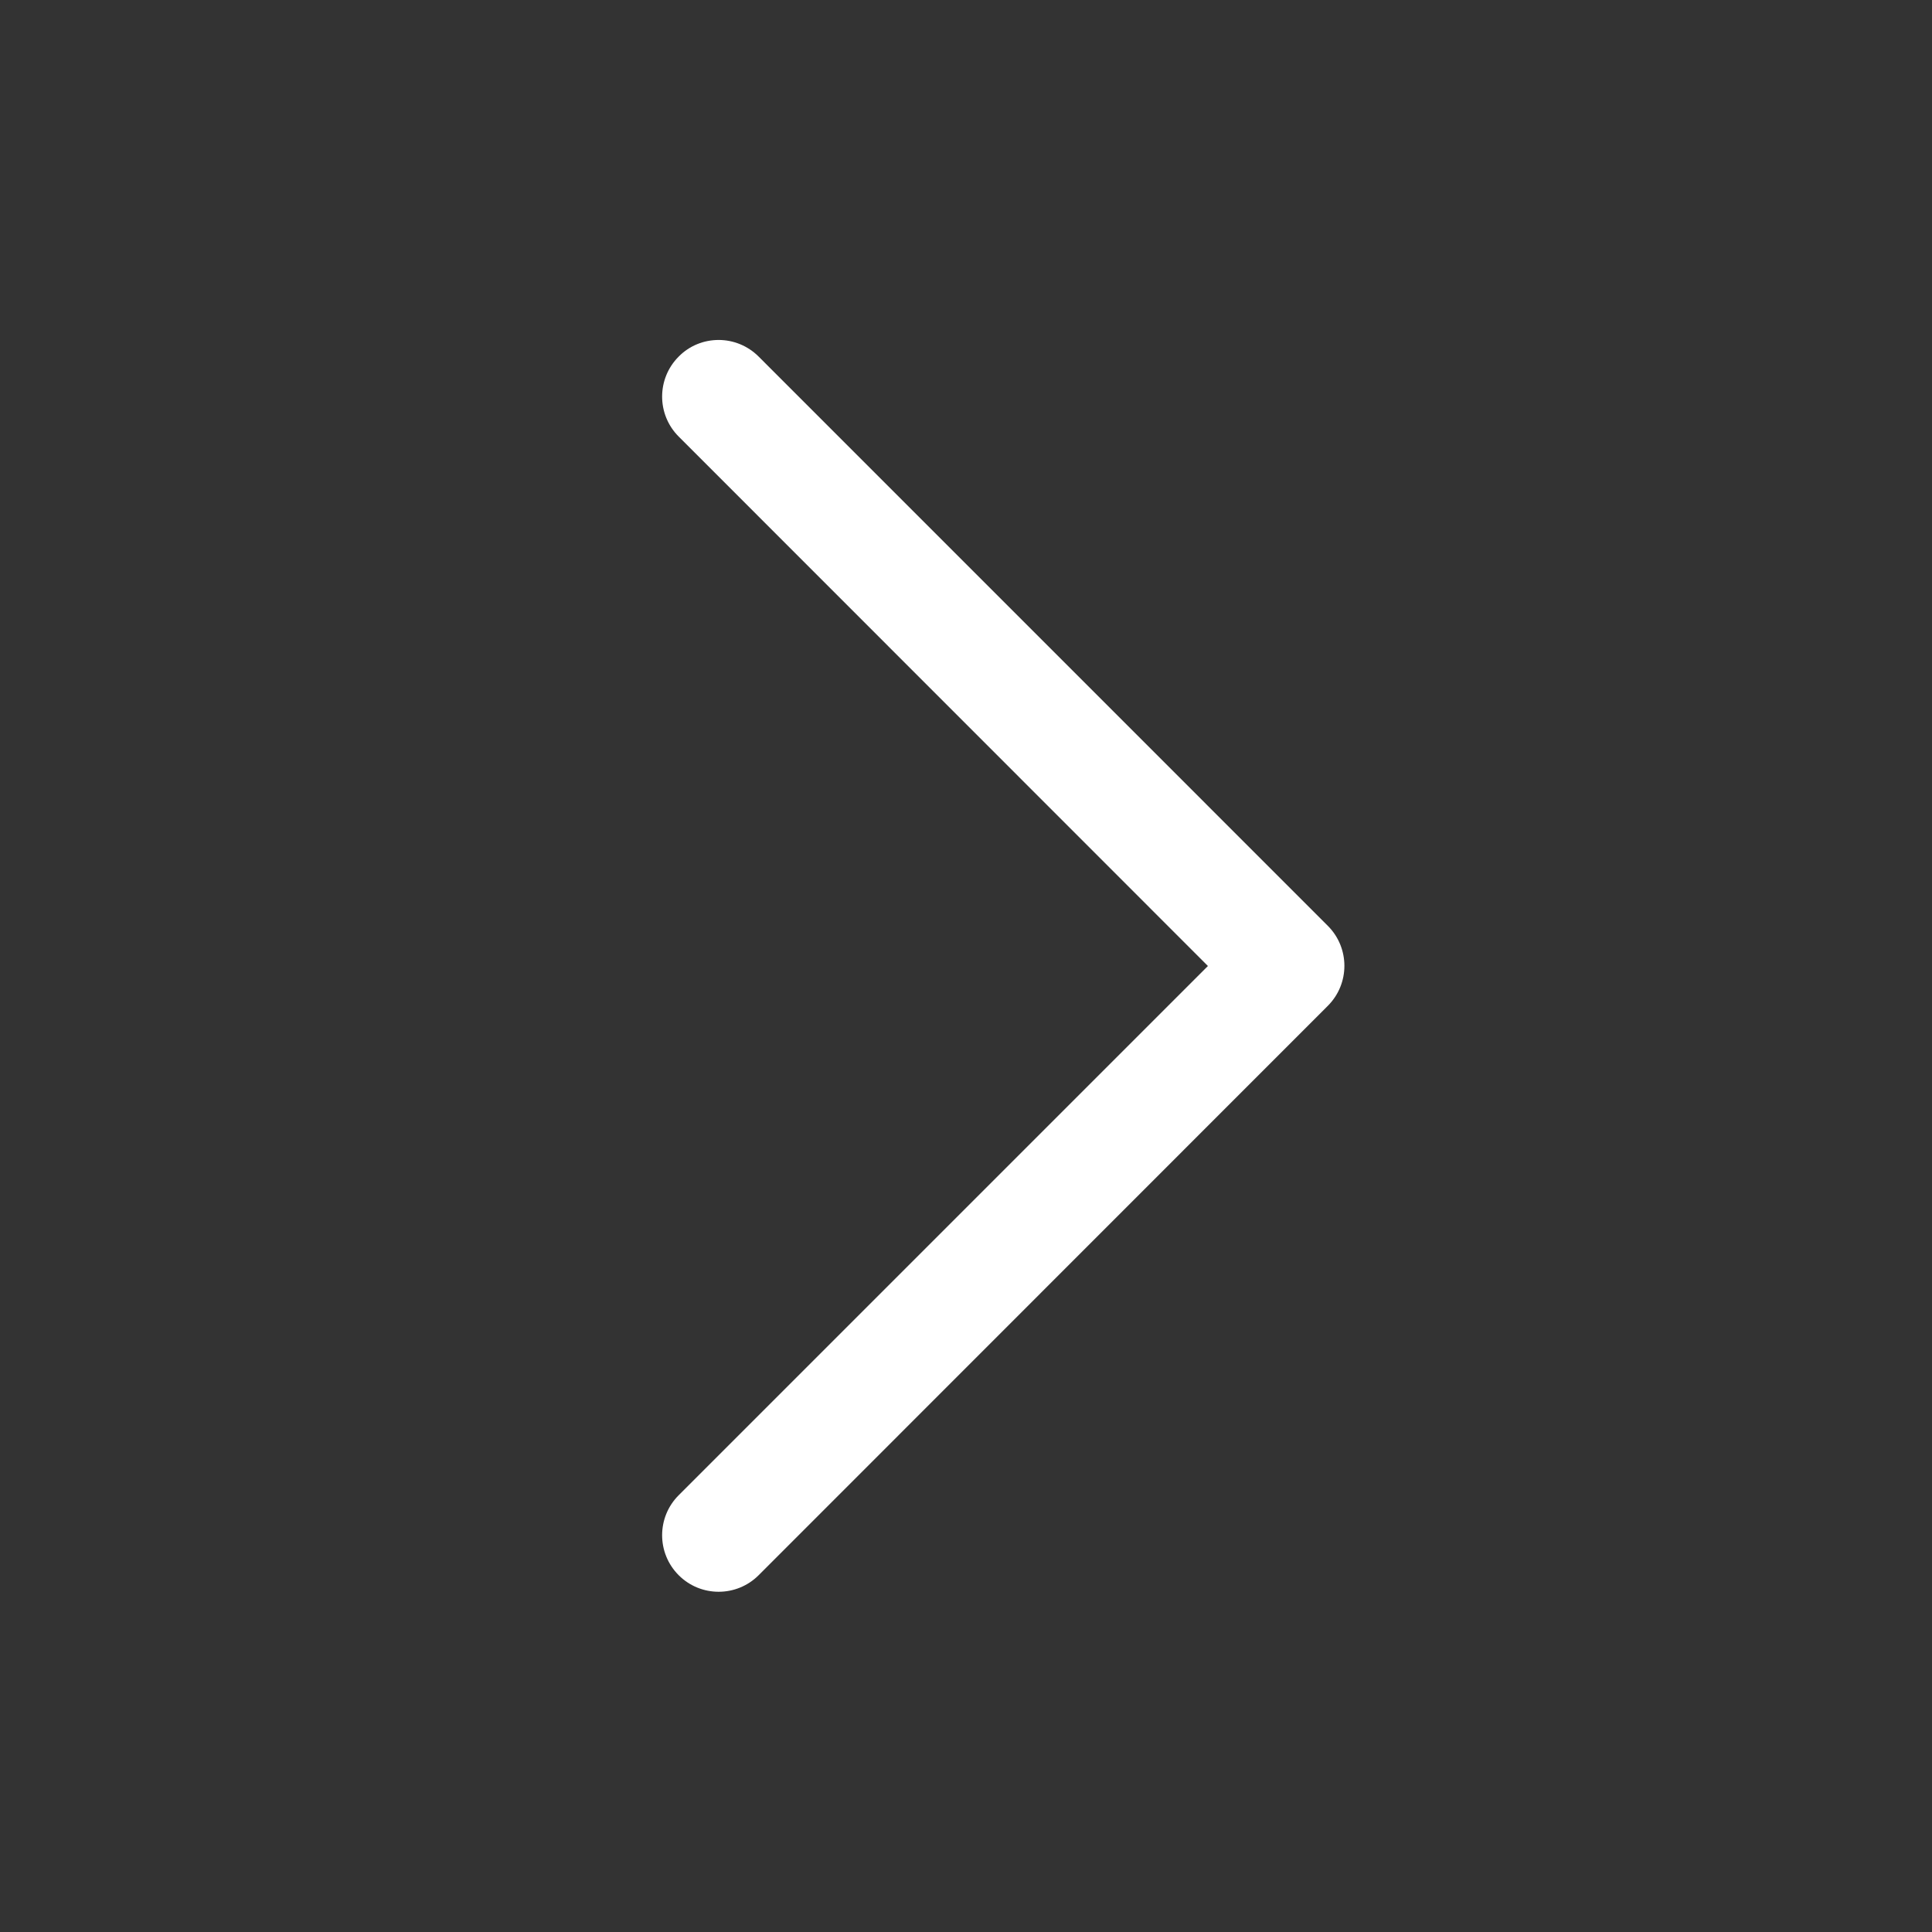 <svg width="28" height="28" viewBox="0 0 28 28" fill="none" xmlns="http://www.w3.org/2000/svg">
<rect x="0" y="0" width="28" height="28" fill="#333333" stroke="none"/>
<path d="M10.415 4.927C10.205 4.927 9.994 5.007 9.836 5.168C9.516 5.488 9.516 6.007 9.836 6.327L17.506 14L9.836 21.67C9.516 21.99 9.516 22.509 9.836 22.829C10.155 23.149 10.675 23.149 10.995 22.829L19.244 14.577C19.564 14.257 19.564 13.738 19.244 13.418L10.995 5.168C10.836 5.009 10.626 4.927 10.415 4.927Z" fill="white"/>
</svg>

